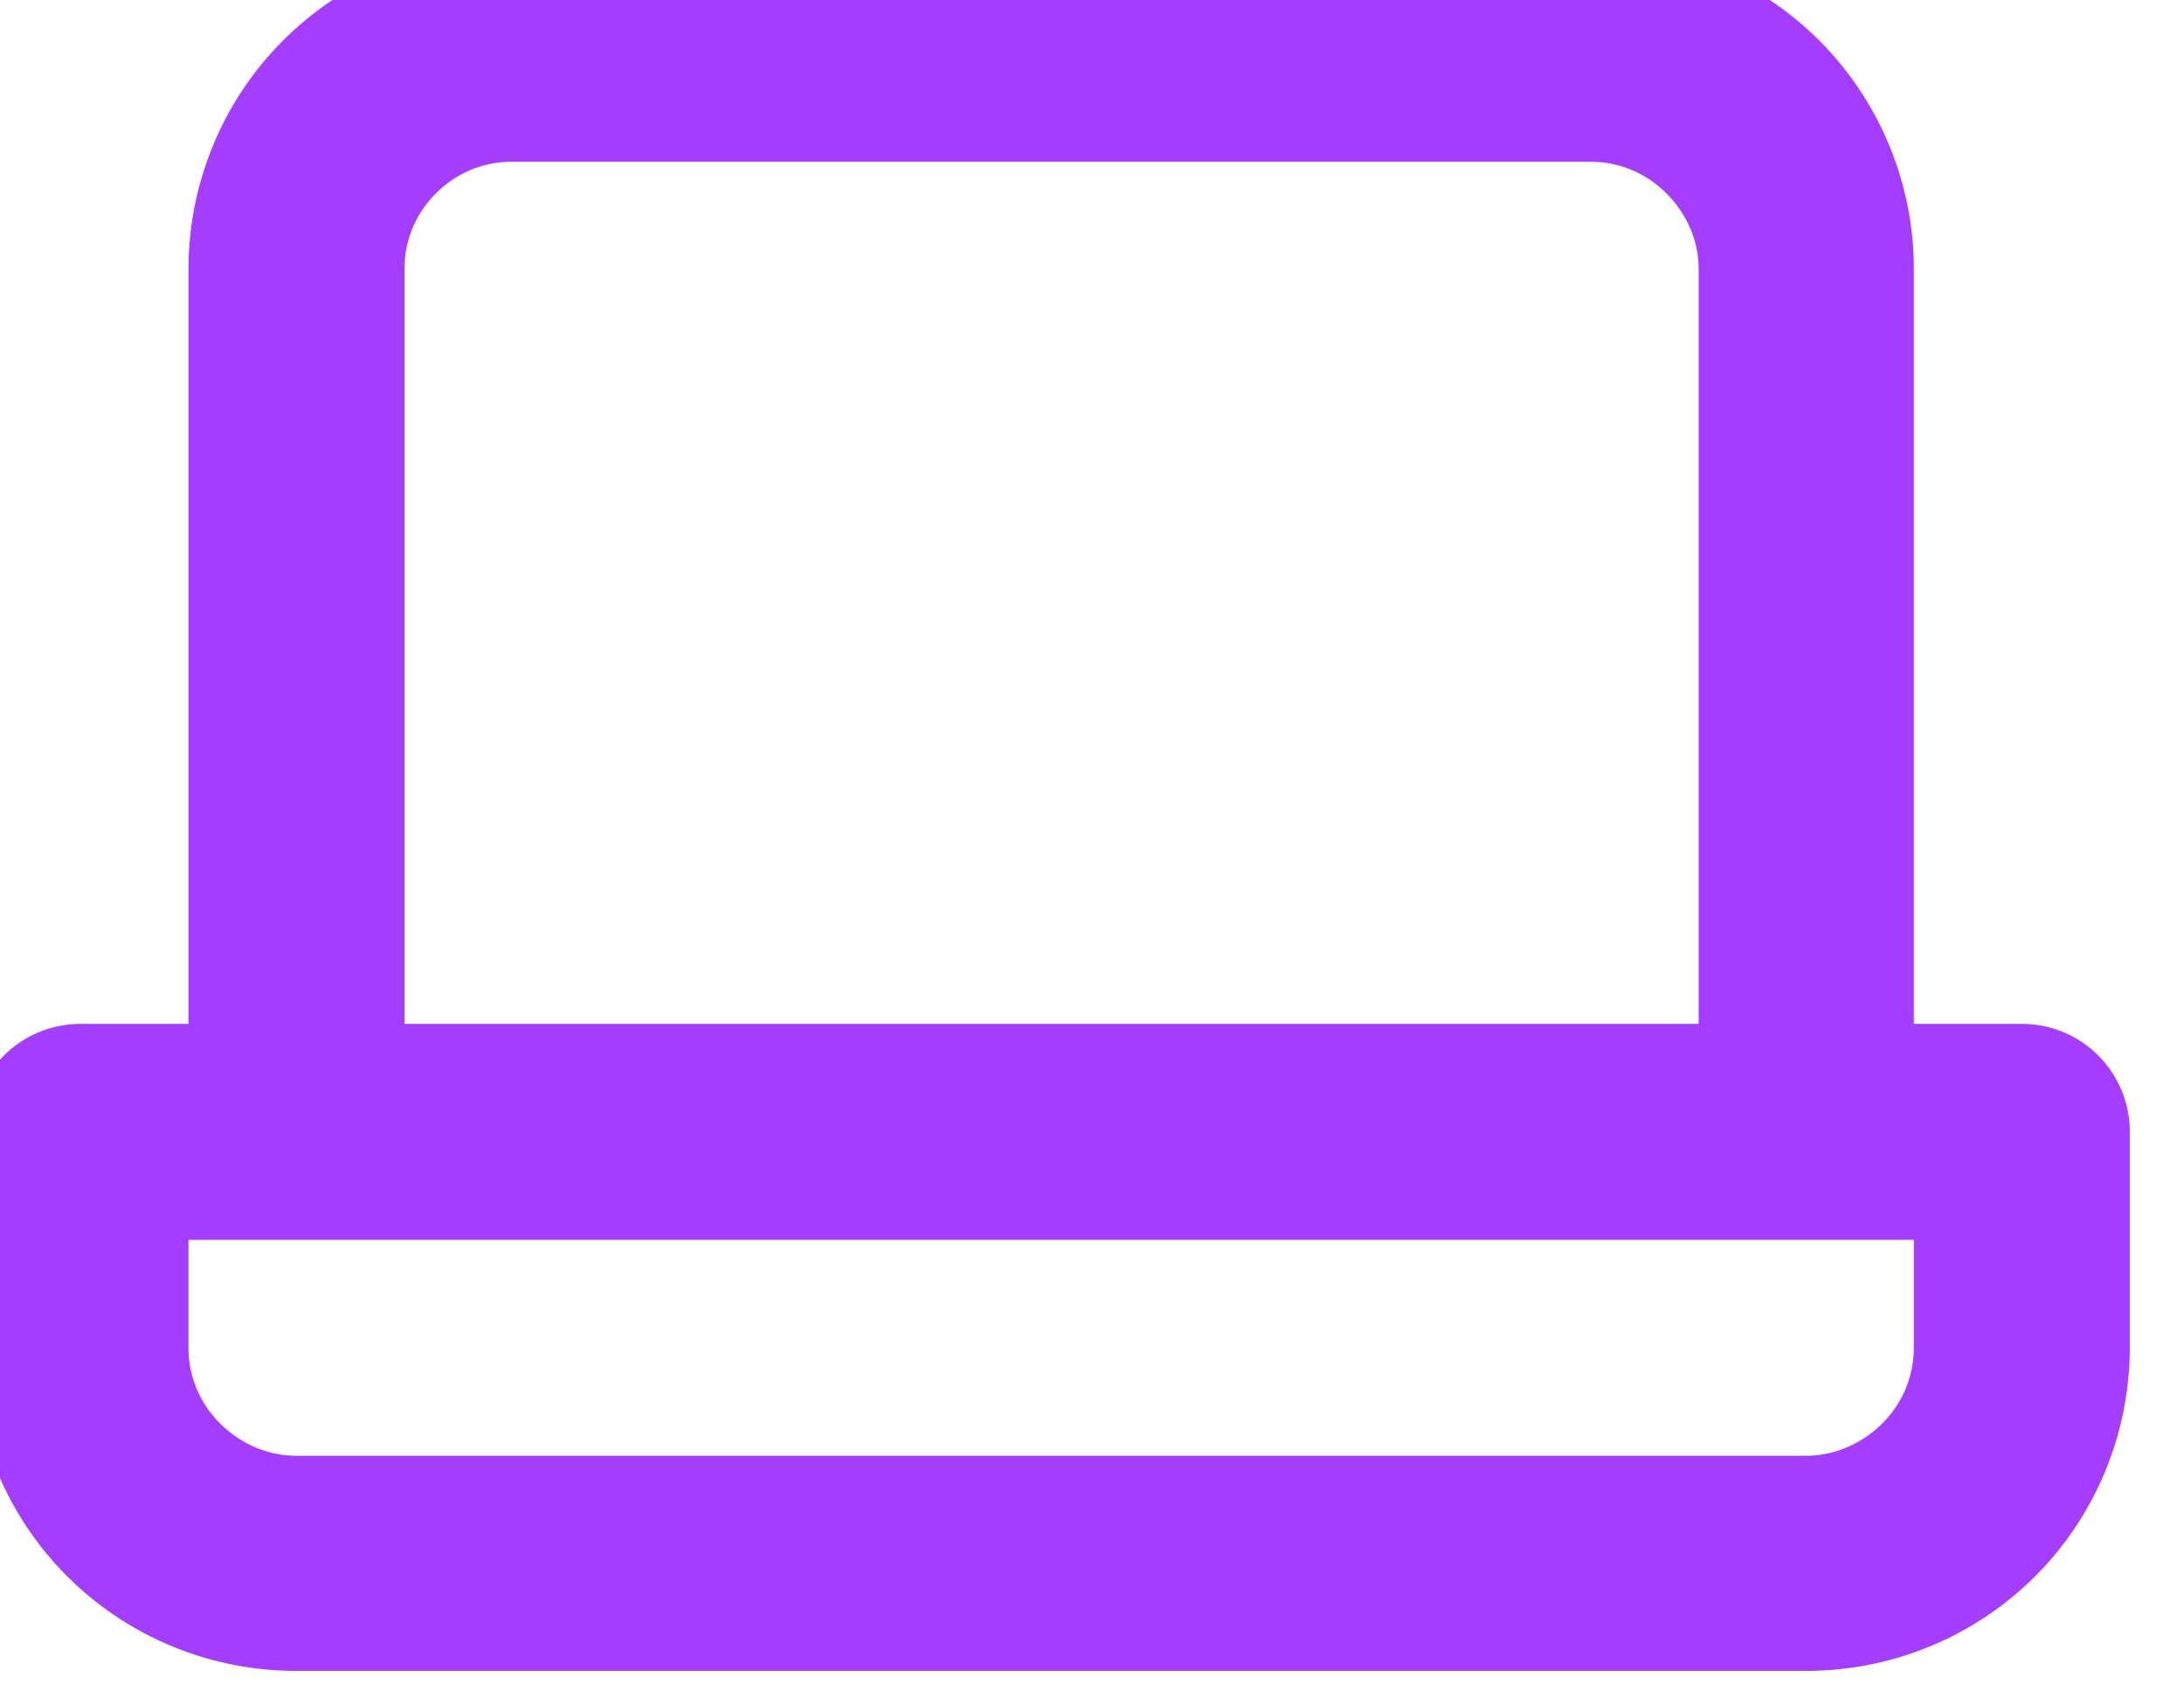 <svg width="27" height="21" fill="none" xmlns="http://www.w3.org/2000/svg"><path d="M25 12.66h-1.34V3.33c0-1.06-.42-2.08-1.17-2.83a4.004 4.004 0 0 0-2.83-1.17H6.33C5.27-.67 4.25-.25 3.5.5S2.33 2.27 2.33 3.33v9.33H1c-.36 0-.7.14-.95.39s-.39.59-.39.95v2.66c0 1.06.42 2.08 1.17 2.83s1.77 1.17 2.83 1.17h18.67c1.06 0 2.08-.42 2.83-1.17s1.17-1.77 1.17-2.83V14A1.333 1.333 0 0 0 25 12.66ZM5 3.33c0-.36.14-.69.39-.94S5.97 2 6.33 2h13.33c.36 0 .69.14.94.39s.4.58.4.94v9.33H5V3.33Zm18.66 13.33c0 .36-.14.69-.39.94s-.59.4-.94.4H3.66c-.35 0-.69-.15-.94-.4s-.39-.58-.39-.94v-1.33h21.33v1.33Z" fill="#A53DFF"/></svg>